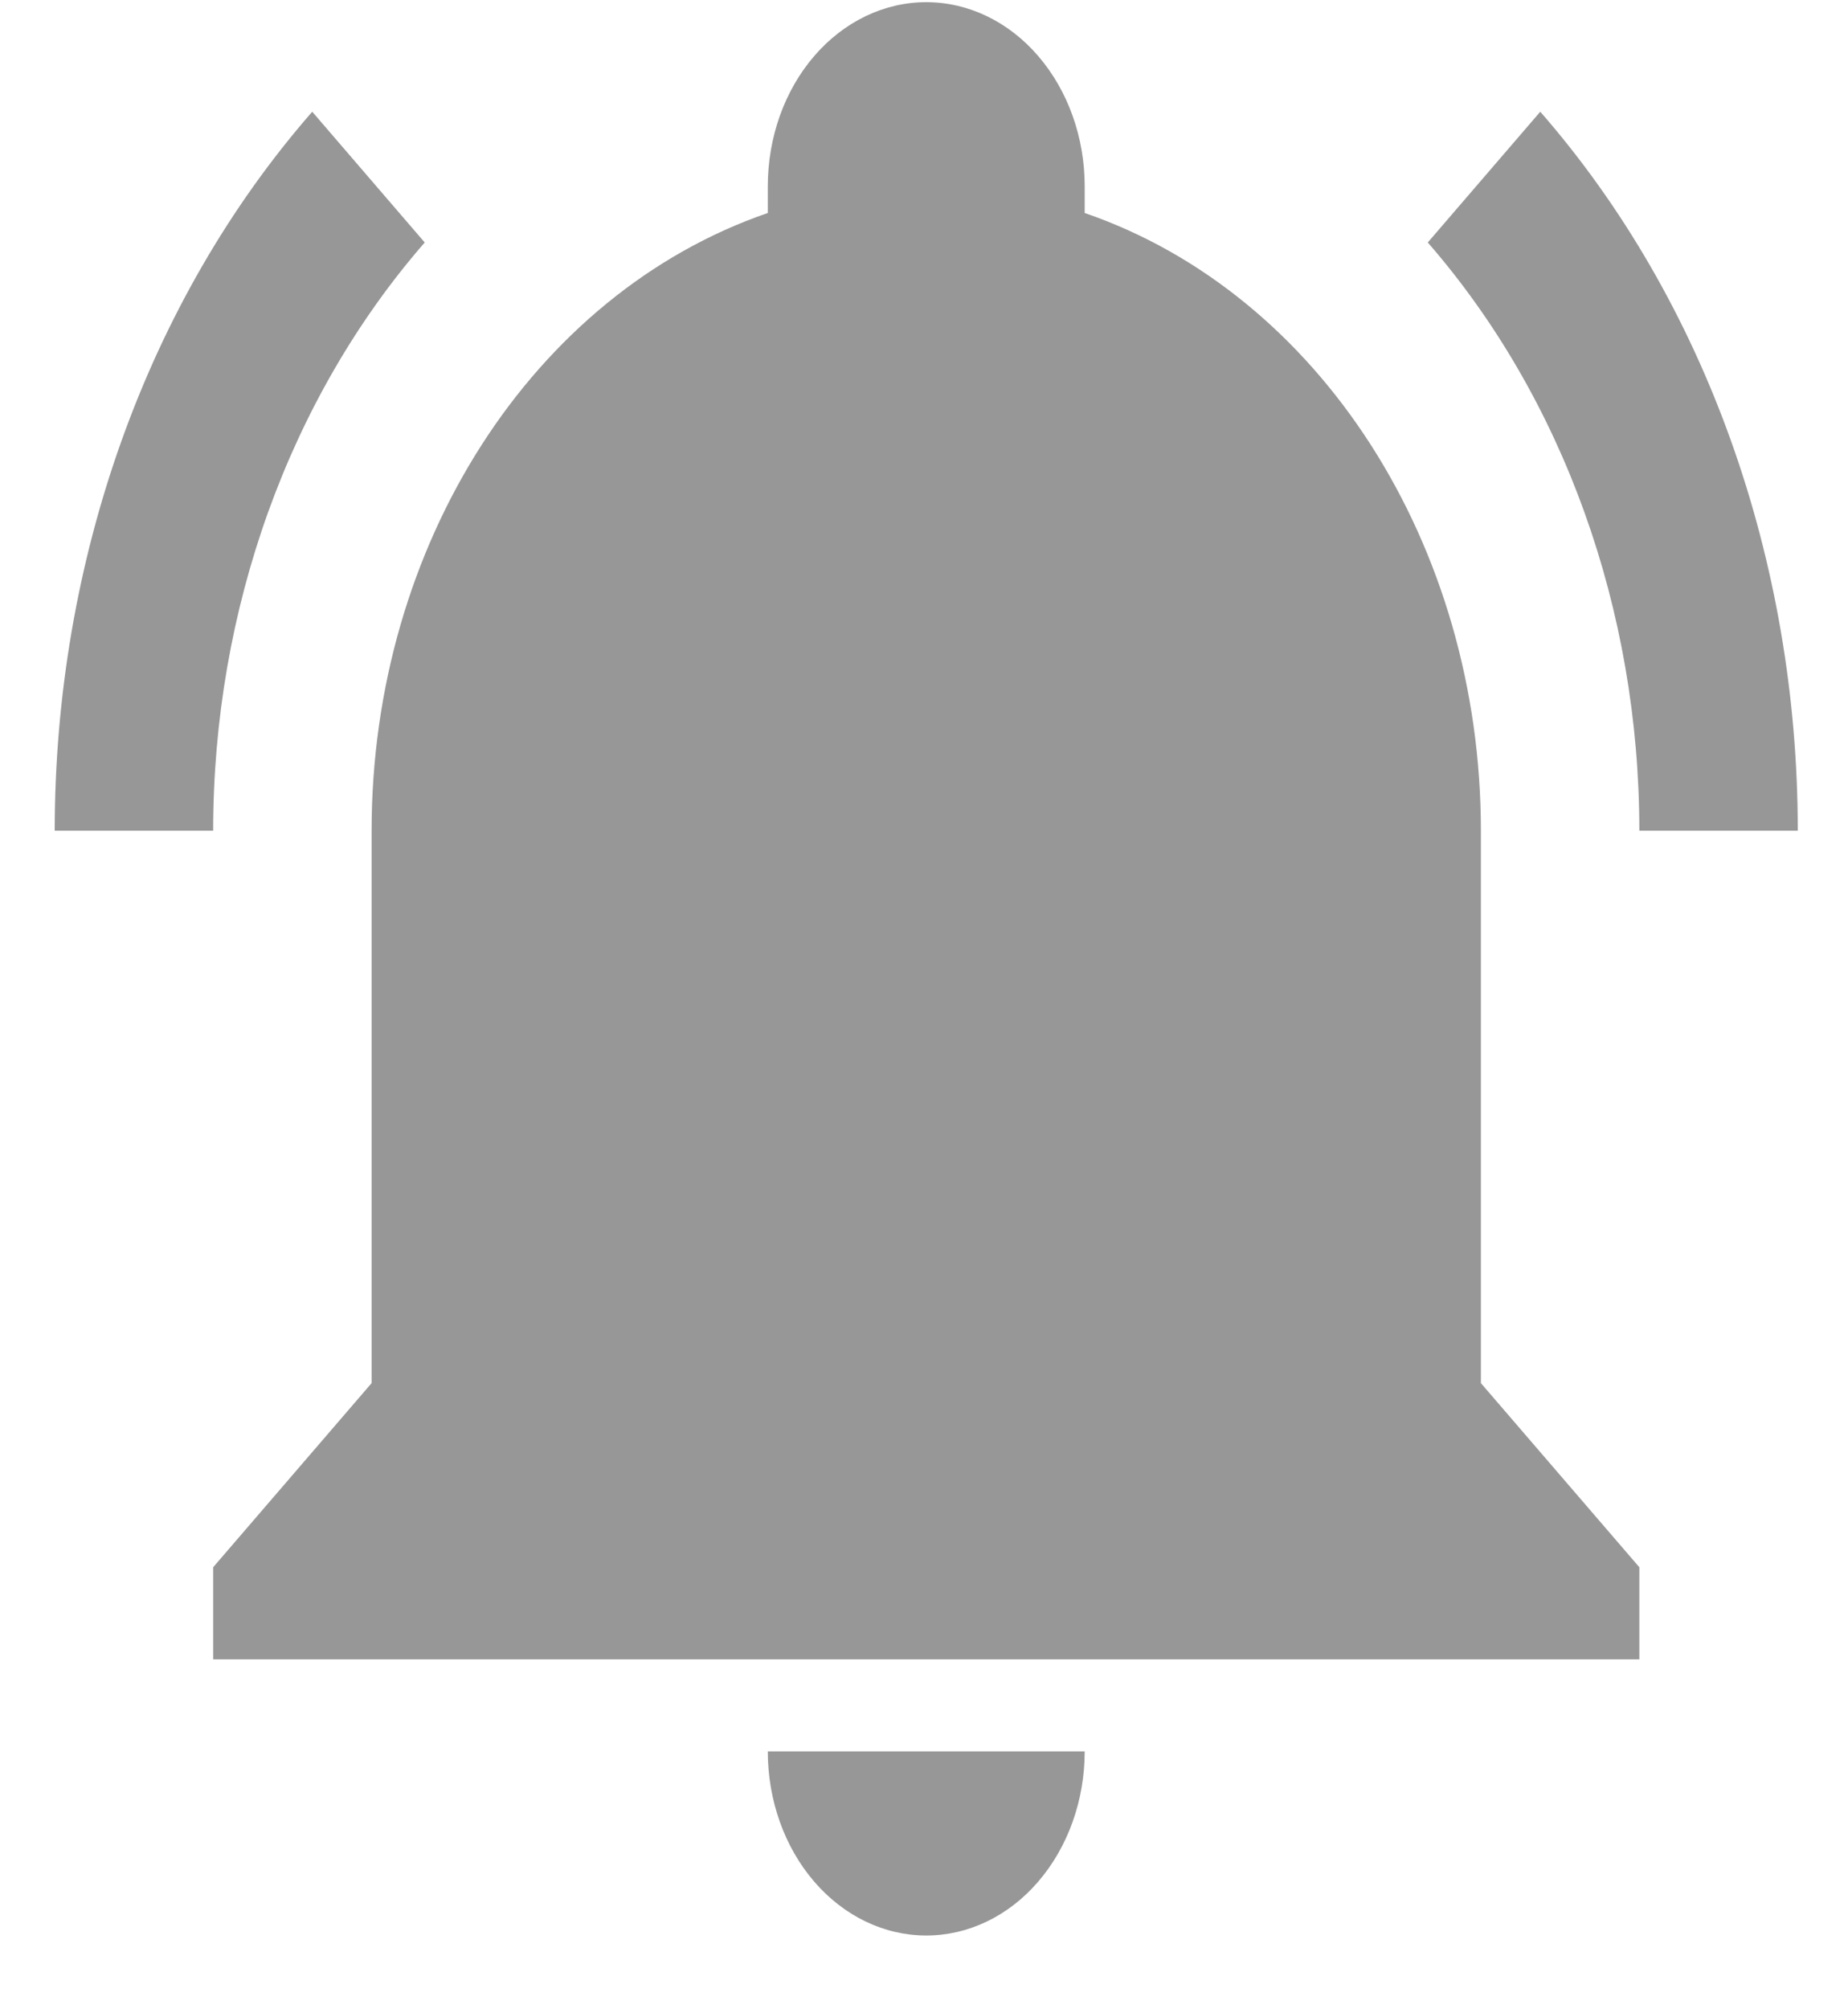 <svg width="23" height="25" viewBox="0 0 23 25" fill="none" xmlns="http://www.w3.org/2000/svg">
<path d="M20.403 19.5V20.646H2.653V19.5L4.625 17.209V10.336C4.625 6.785 6.627 3.658 9.556 2.65C9.556 2.536 9.556 2.433 9.556 2.318C9.556 1.71 9.763 1.128 10.133 0.698C10.503 0.268 11.005 0.027 11.528 0.027C12.051 0.027 12.553 0.268 12.922 0.698C13.292 1.128 13.5 1.71 13.5 2.318C13.5 2.433 13.5 2.536 13.5 2.65C16.429 3.658 18.431 6.785 18.431 10.336V17.209L20.403 19.5ZM13.5 21.791C13.5 22.399 13.292 22.981 12.922 23.411C12.553 23.841 12.051 24.082 11.528 24.082C11.005 24.082 10.503 23.841 10.133 23.411C9.763 22.981 9.556 22.399 9.556 21.791M19.17 1.39L17.77 3.017C19.456 4.953 20.403 7.587 20.403 10.336H22.375C22.375 6.98 21.231 3.75 19.17 1.39ZM0.681 10.336H2.653C2.653 7.587 3.6 4.953 5.286 3.017L3.886 1.39C1.825 3.75 0.681 6.98 0.681 10.336Z" fill="#979797"/>
</svg>
